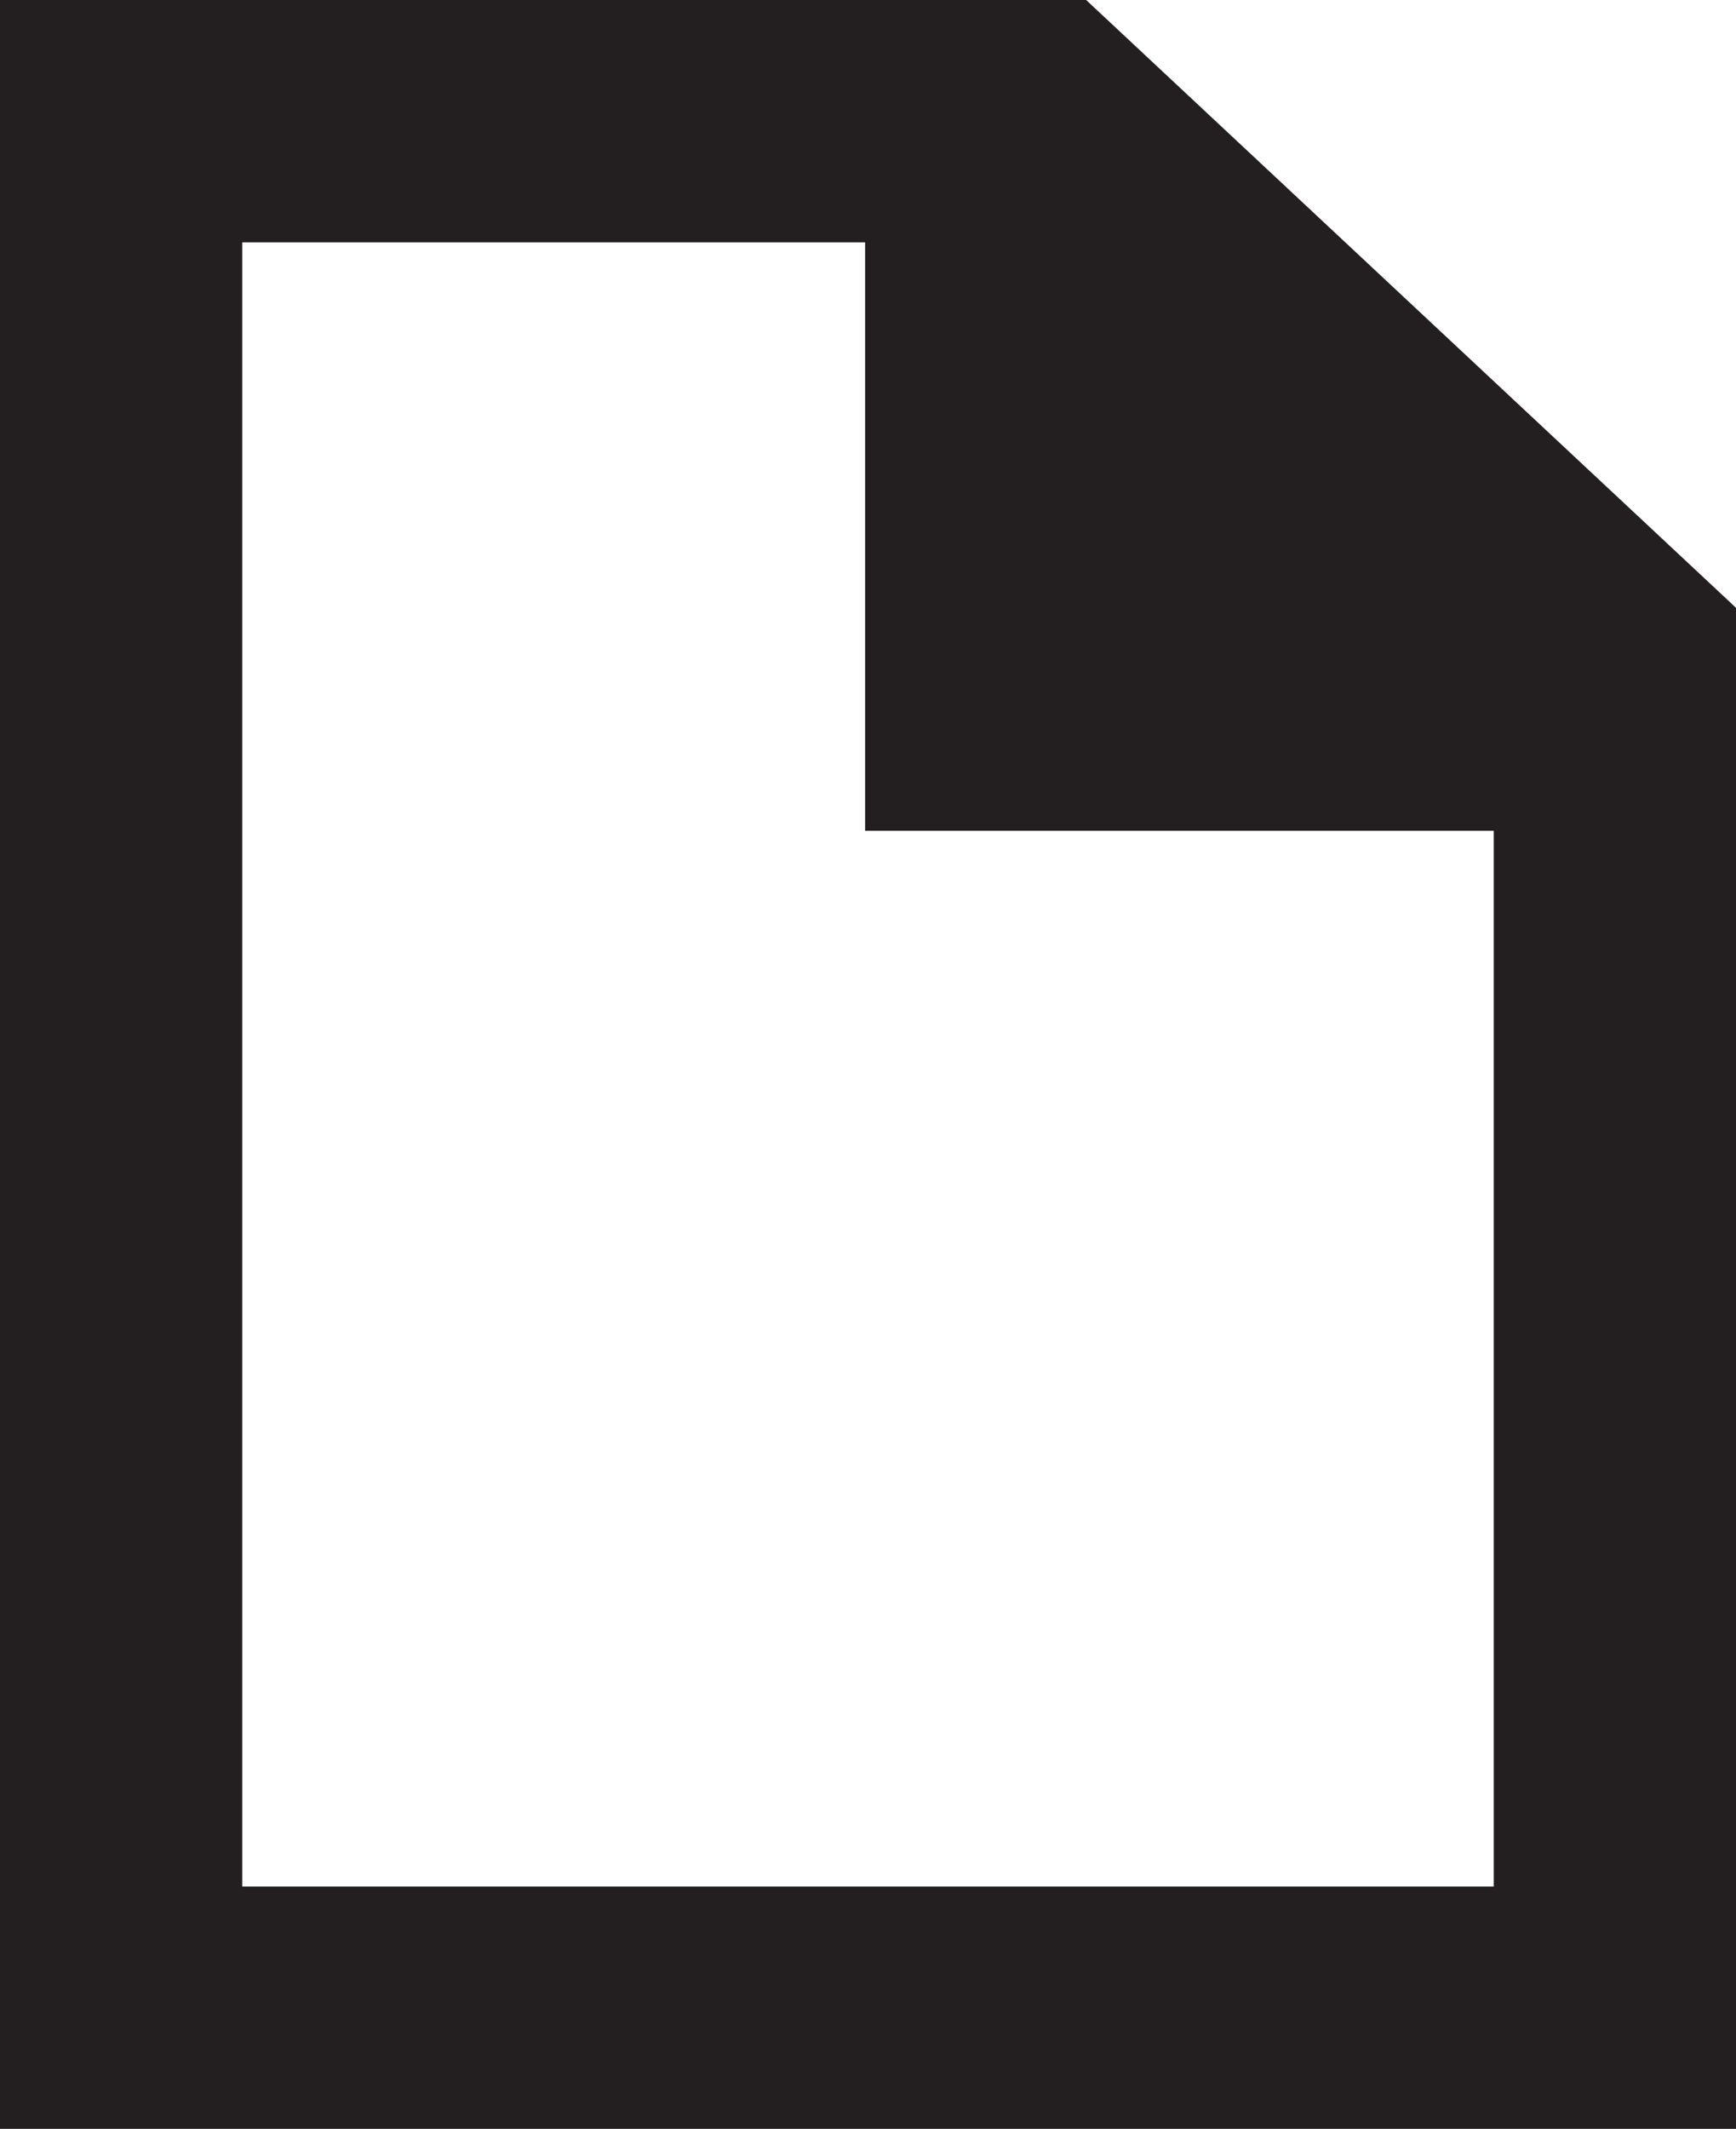 <?xml version="1.0" encoding="utf-8"?>
<!-- Generator: Adobe Illustrator 16.0.0, SVG Export Plug-In . SVG Version: 6.00 Build 0)  -->
<!DOCTYPE svg PUBLIC "-//W3C//DTD SVG 1.1//EN" "http://www.w3.org/Graphics/SVG/1.1/DTD/svg11.dtd">
<svg version="1.1" id="Layer_1" xmlns="http://www.w3.org/2000/svg" xmlns:xlink="http://www.w3.org/1999/xlink" x="0px" y="0px"
	 width="200.666px" height="246px" viewBox="0 0 200.666 246" enable-background="new 0 0 200.666 246" xml:space="preserve">
<path fill="#231F20" d="M0,246V0h125.549l75.117,70.233V246H0z M172.666,218V96H100V28H28v190H172.666z"/>
</svg>

